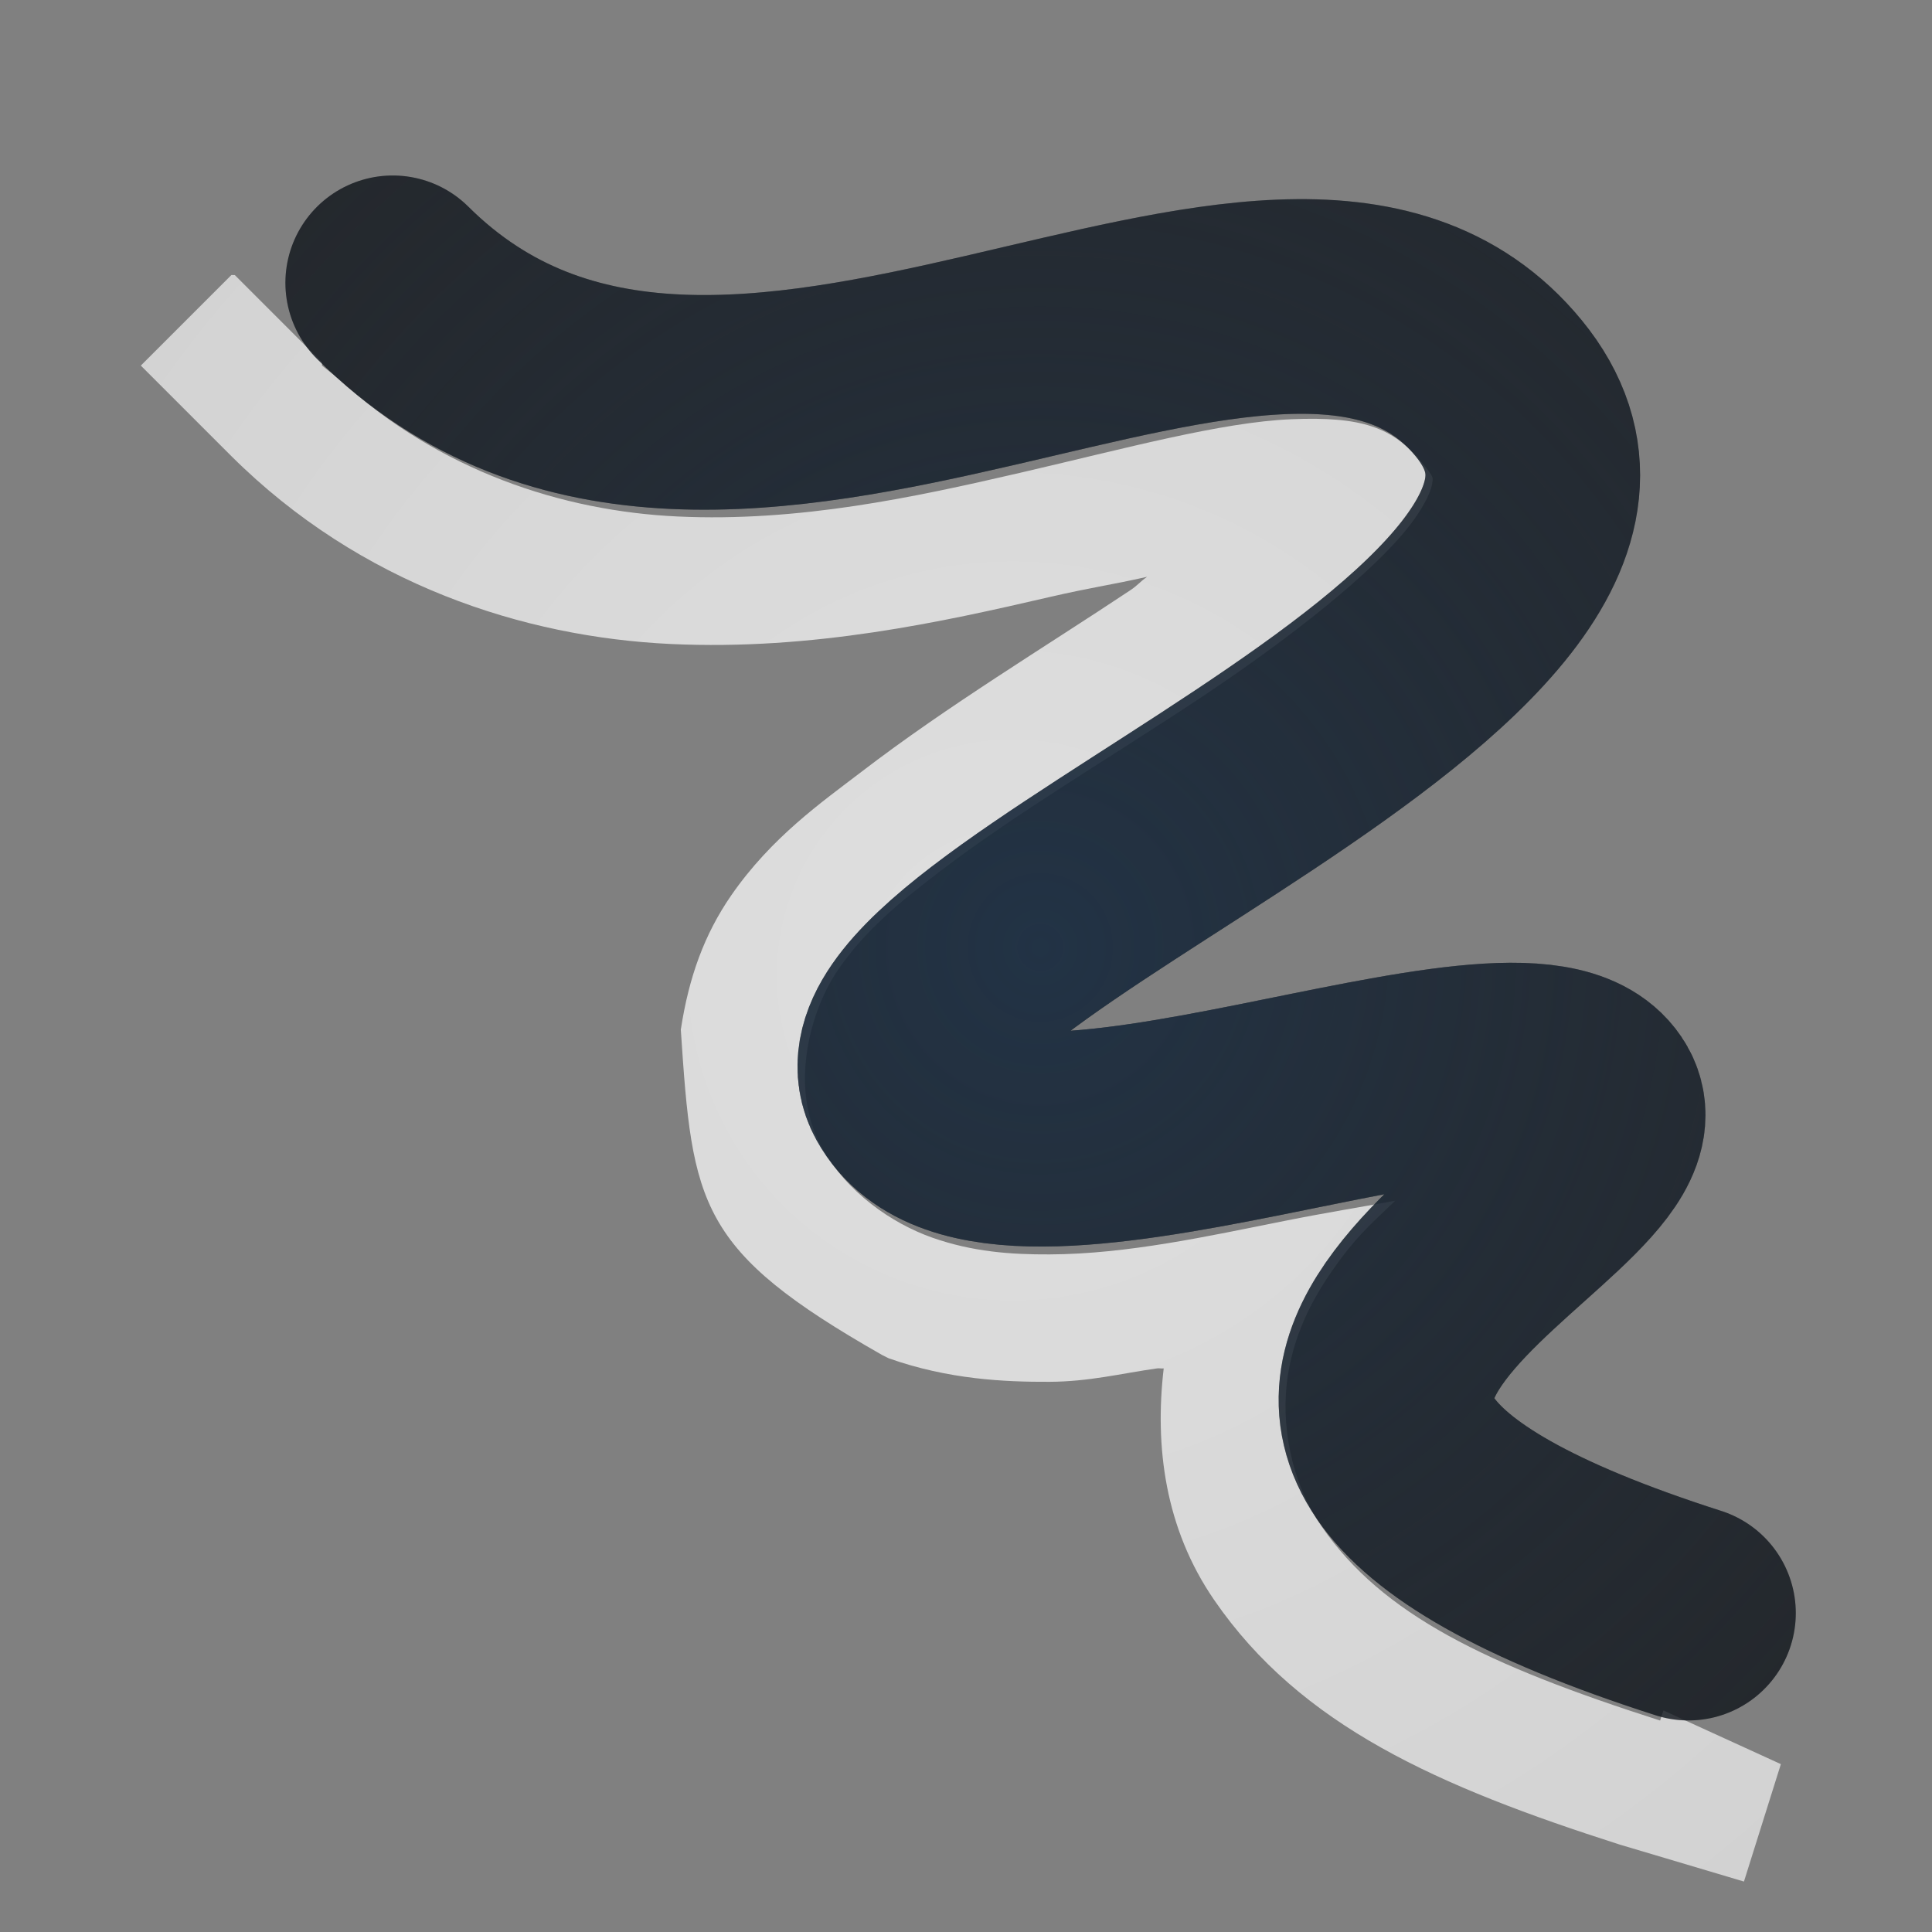 <?xml version="1.0" encoding="UTF-8"?>
<!-- Created with Inkscape (http://www.inkscape.org/) -->
<svg width="18" height="18" version="1.0" xmlns="http://www.w3.org/2000/svg" xmlns:cc="http://creativecommons.org/ns#" xmlns:dc="http://purl.org/dc/elements/1.1/" xmlns:rdf="http://www.w3.org/1999/02/22-rdf-syntax-ns#">
	<rect width="100%" height="100%" fill="#808080" stroke="none"/>
	<defs>
		<radialGradient id="b" cx="-30.669" cy="11.963" r="8.734" gradientTransform="matrix(1.742,0,0,1.742,62.862,-11.752)" gradientUnits="userSpaceOnUse">
			<stop stop-color="#ffffff" stop-opacity=".749" offset="0"/>
			<stop stop-color="#ffffff" stop-opacity=".605" offset="1"/>
		</radialGradient>
		<radialGradient id="a" cx="8.196" cy="8.829" r="7.048" gradientTransform="matrix(1.658,0,0,1.695,-3.897,-6.138)" gradientUnits="userSpaceOnUse">
			<stop stop-color="#213851" stop-opacity=".906" offset="0"/>
			<stop stop-color="#27303a" stop-opacity="0" offset="1"/>
		</radialGradient>
	</defs>
	<path d="m2.156 2.562-0.844 0.844 0.844 0.844c1.204 1.197 2.724 1.686 4.094 1.75 1.327 0.062 2.533-0.207 3.531-0.438 0.398-0.092 0.567-0.111 0.906-0.188-0.072 0.051-0.083 0.076-0.156 0.125-0.796 0.53-1.699 1.074-2.5 1.688-0.37 0.283-0.842 0.611-1.219 1.156-0.249 0.361-0.394 0.759-0.469 1.25 0.108 1.637 0.162 2.056 1.875 3.031l0.062 0.031c0.556 0.197 1.079 0.221 1.5 0.219 0.37-0.002 0.661-0.077 1-0.125 0.021-3e-3 0.042 0.003 0.062 0-0.085 0.727 0.011 1.489 0.469 2.156 0.808 1.177 2.091 1.74 3.781 2.281l1.156 0.344 0.344-1.094-1.094-0.5-0.031 0.094c-1.623-0.52-2.589-0.986-3.156-1.812-0.284-0.413-0.383-0.952-0.312-1.406s0.284-0.806 0.5-1.094c0.176-0.235 0.313-0.35 0.5-0.531-0.346 0.064-0.636 0.109-1.031 0.188-0.717 0.143-1.465 0.309-2.188 0.312-0.361 0.002-0.719-0.024-1.094-0.156s-0.799-0.423-1.031-0.844c-0.309-0.561-0.103-1.282 0.156-1.656s0.581-0.633 0.938-0.906c0.712-0.546 1.603-1.07 2.438-1.625s1.601-1.163 1.938-1.594c0.168-0.215 0.214-0.356 0.219-0.406 0.005-0.05 0.024-0.044-0.094-0.188-0.275-0.335-0.567-0.433-1.219-0.406-0.652 0.027-1.546 0.272-2.531 0.5s-2.059 0.459-3.188 0.406c-1.073-0.05-2.219-0.424-3.156-1.281l-0.156-0.125v-0.031l-0.812-0.812z" color="#000000" fill="url(#b)" fill-opacity=".999" style="paint-order:normal;text-indent:0;text-transform:none"/>
	<path d="m15.731 15.029c-6.14-1.966-0.234-3.827-0.894-4.809-0.661-0.982-5.569 1.342-6.354-0.081-0.785-1.423 7.497-4.062 5.48-6.522s-7.204 2.1-10.304-0.982" color="#000000" fill="none" stroke="#090d11" stroke-linecap="round" stroke-linejoin="round" stroke-opacity=".765" stroke-width="2"/>
	<path d="m15.731 15.029c-6.14-1.966-0.234-3.827-0.894-4.809-0.661-0.982-5.569 1.342-6.354-0.081-0.785-1.423 7.497-4.062 5.48-6.522s-7.204 2.1-10.304-0.982" color="#000000" fill="none" stroke="url(#a)" stroke-linecap="round" stroke-linejoin="round" stroke-opacity=".765" stroke-width="2"/>
</svg>
